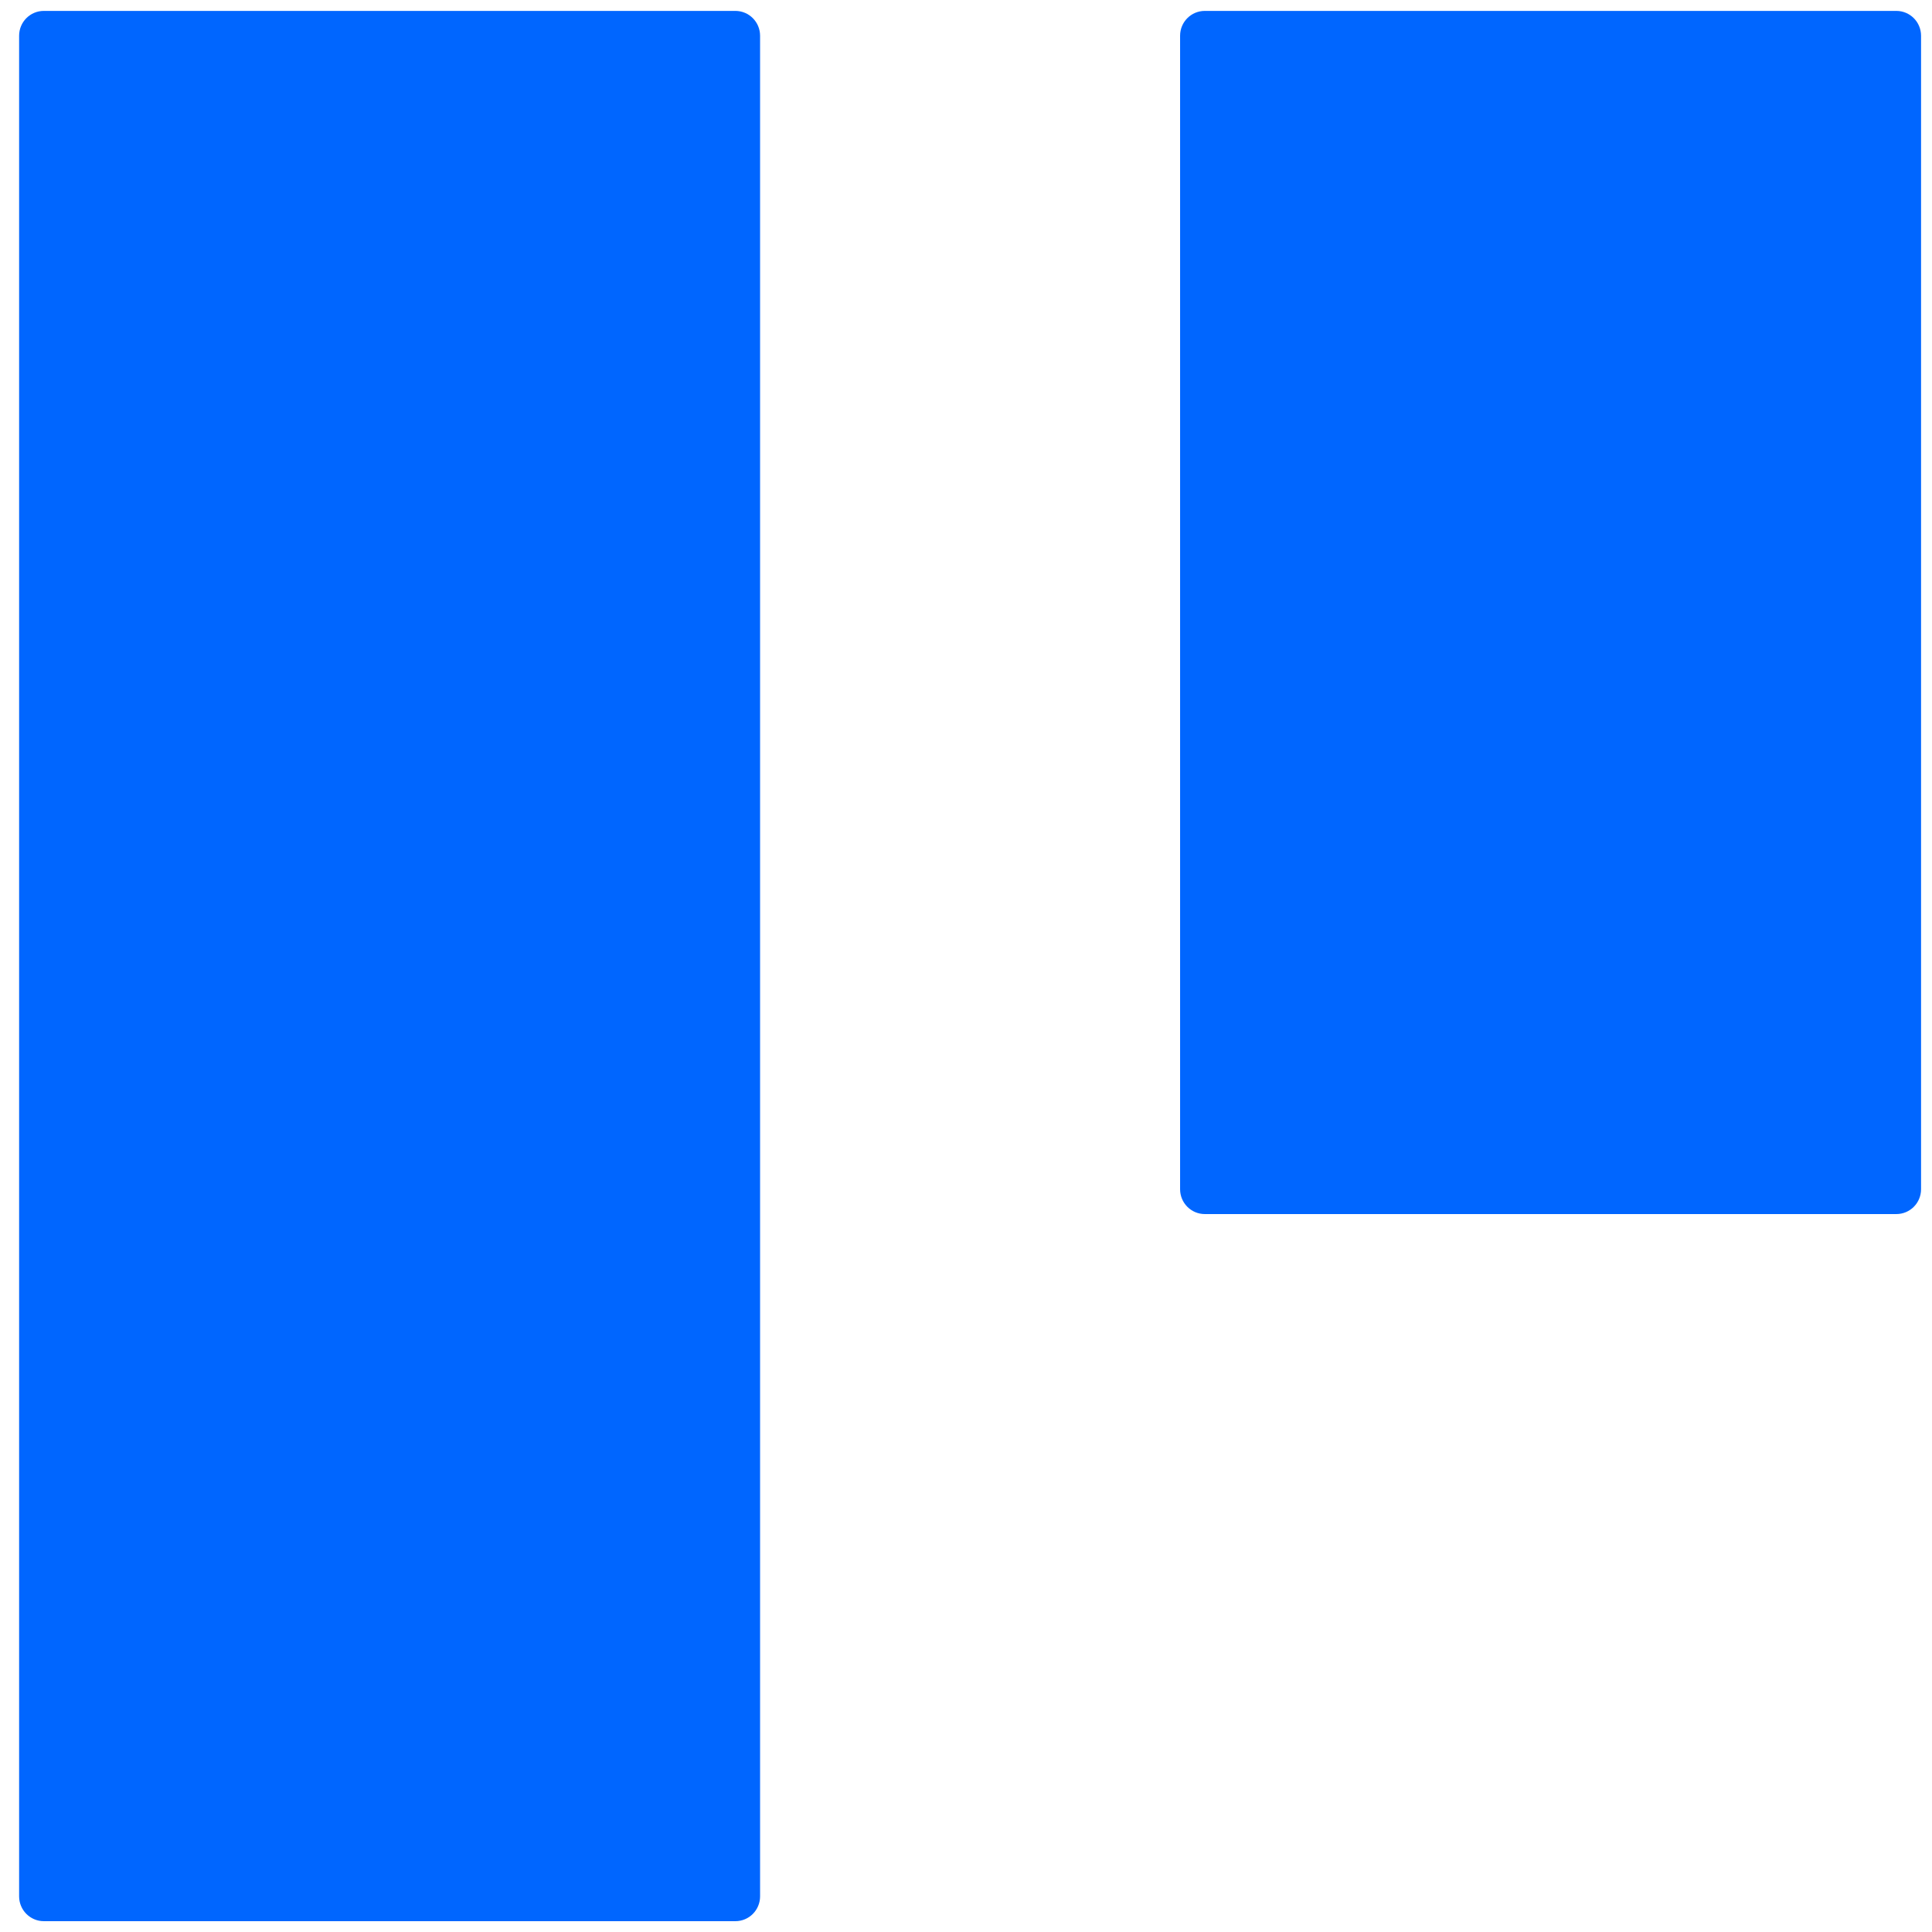 <?xml version="1.0" encoding="UTF-8" standalone="no"?>
<svg
   xmlns:dc="http://purl.org/dc/elements/1.1/"
   xmlns:cc="http://creativecommons.org/ns#"
   xmlns:rdf="http://www.w3.org/1999/02/22-rdf-syntax-ns#"
   xmlns:svg="http://www.w3.org/2000/svg"
   xmlns="http://www.w3.org/2000/svg"
   xmlns:sodipodi="http://sodipodi.sourceforge.net/DTD/sodipodi-0.dtd"
   xmlns:inkscape="http://www.inkscape.org/namespaces/inkscape"
   viewBox="0 0 48 48"
   id="svg2"
   version="1.1"
   inkscape:version="0.91 r13725"
   sodipodi:docname="trello.svg">
  <sodipodi:namedview
     pagecolor="#ffffff"
     bordercolor="#666666"
     borderopacity="1"
     objecttolerance="10"
     gridtolerance="10"
     guidetolerance="10"
     inkscape:pageopacity="0"
     inkscape:pageshadow="2"
     inkscape:window-width="1280"
     inkscape:window-height="694"
     id="namedview29"
     showgrid="false"
     inkscape:zoom="4.9166667"
     inkscape:cx="-5.7966102"
     inkscape:cy="24"
     inkscape:window-x="0"
     inkscape:window-y="0"
     inkscape:window-maximized="1"
     inkscape:current-layer="svg2" />
  <defs
     id="defs4">
    <clipPath
       id="clipPath6">
      <path
         transform="matrix(15.333 0 0 11.5 415-125.5)"
         d="m-24 13c0 1.105-.672 2-1.5 2-.828 0-1.5-.895-1.5-2 0-1.105.672-2 1.5-2 .828 0 1.5.895 1.5 2"
         fill="#1890d0"
         id="path8" />
    </clipPath>
    <clipPath
       id="clipPath10">
      <path
         d="m69.63 12.145h-.052c-22.727-.292-46.47 4.077-46.709 4.122-2.424.451-4.946 2.974-5.397 5.397-.044.237-4.414 23.983-4.122 46.71-.292 22.777 4.078 46.523 4.122 46.761.451 2.423 2.974 4.945 5.398 5.398.237.044 23.982 4.413 46.709 4.121 22.779.292 46.524-4.077 46.761-4.121 2.423-.452 4.946-2.976 5.398-5.399.044-.236 4.413-23.981 4.121-46.709.292-22.777-4.077-46.523-4.121-46.761-.453-2.423-2.976-4.946-5.398-5.397-.238-.045-23.984-4.414-46.71-4.122"
         id="path12" />
    </clipPath>
    <clipPath
       id="clipPath14">
      <path
         transform="matrix(15.333 0 0 11.5 415-125.5)"
         d="m-24 13c0 1.105-.672 2-1.5 2-.828 0-1.5-.895-1.5-2 0-1.105.672-2 1.5-2 .828 0 1.5.895 1.5 2"
         fill="#1890d0"
         id="path16" />
    </clipPath>
    <linearGradient
       id="0"
       x1="-10.767"
       y1="4.675"
       x2="-11.233"
       y2="-22.851"
       gradientUnits="userSpaceOnUse"
       gradientTransform="matrix(1.774,0,0,1.714,42.46,39.38)">
      <stop
         stop-color="#155bc2"
         id="stop19" />
      <stop
         stop-color="#369dff"
         offset="1"
         id="stop21" />
    </linearGradient>
  </defs>
  <path
     d="m 1.089,0.271 c -0.34,0 -0.614,0.276 -0.614,0.617 l 0,46.226 c 0,0.341 0.275,0.617 0.614,0.617 l 17.181,0 c 0.34,0 0.614,-0.276 0.614,-0.617 l 0,-46.226 c 0,-0.341 -0.275,-0.617 -0.614,-0.617 l -17.181,0 m 28.844,0 c -0.34,0 -0.614,0.276 -0.614,0.617 l 0,28.658 c 0,0.341 0.275,0.617 0.614,0.617 l 17.181,0 c 0.34,0 0.614,-0.276 0.614,-0.617 l 0,-28.658 c 0,-0.341 -0.275,-0.617 -0.614,-0.617 l -17.181,0"
     id="path27"
     inkscape:connector-curvature="0"
     style="fill:#0066ff" />
</svg>
